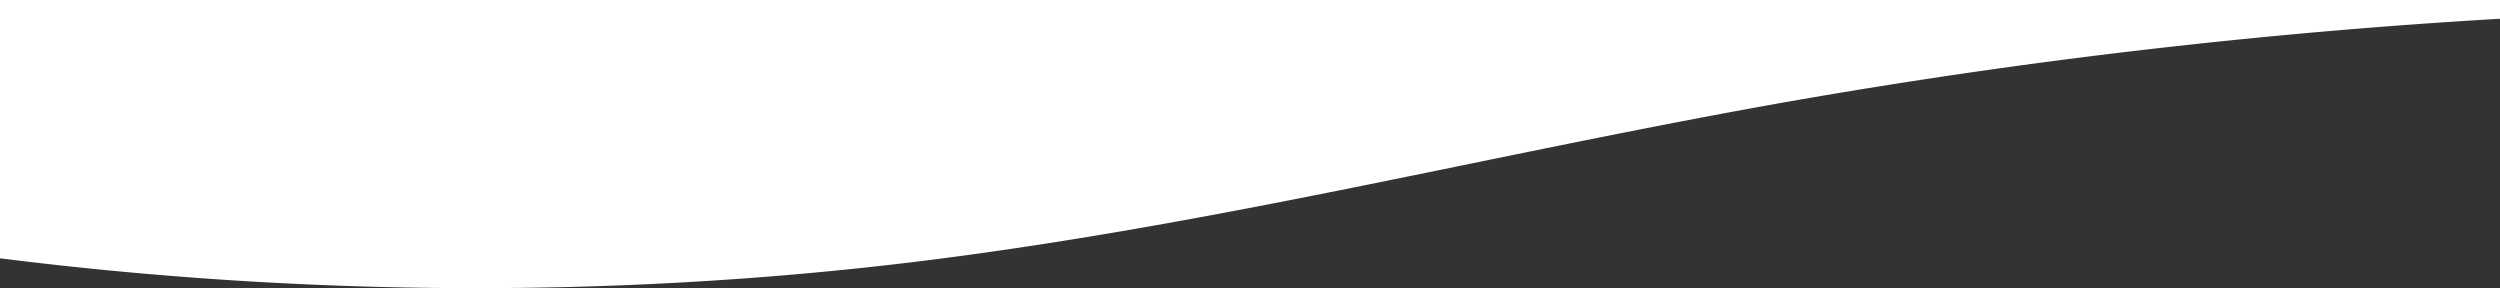 <svg xmlns="http://www.w3.org/2000/svg" width="1280" height="147.535" viewBox="0 0 1280 147.535">
  <rect x="0" y="0" width="1280" height="147.535" fill="#333333" stroke="none"/>
  <path id="Path_349" data-name="Path 349" d="M4318.782-340.816h-1280l0,132.249c153.589,19.324,312.818,20.724,467.575,1.922,153.661-18.669,298.732-55.849,448.81-82.263a3181.3,3181.3,0,0,1,363.615-42.306Z" transform="translate(-3038.782 340.816)" fill="#fff"/>
</svg>
